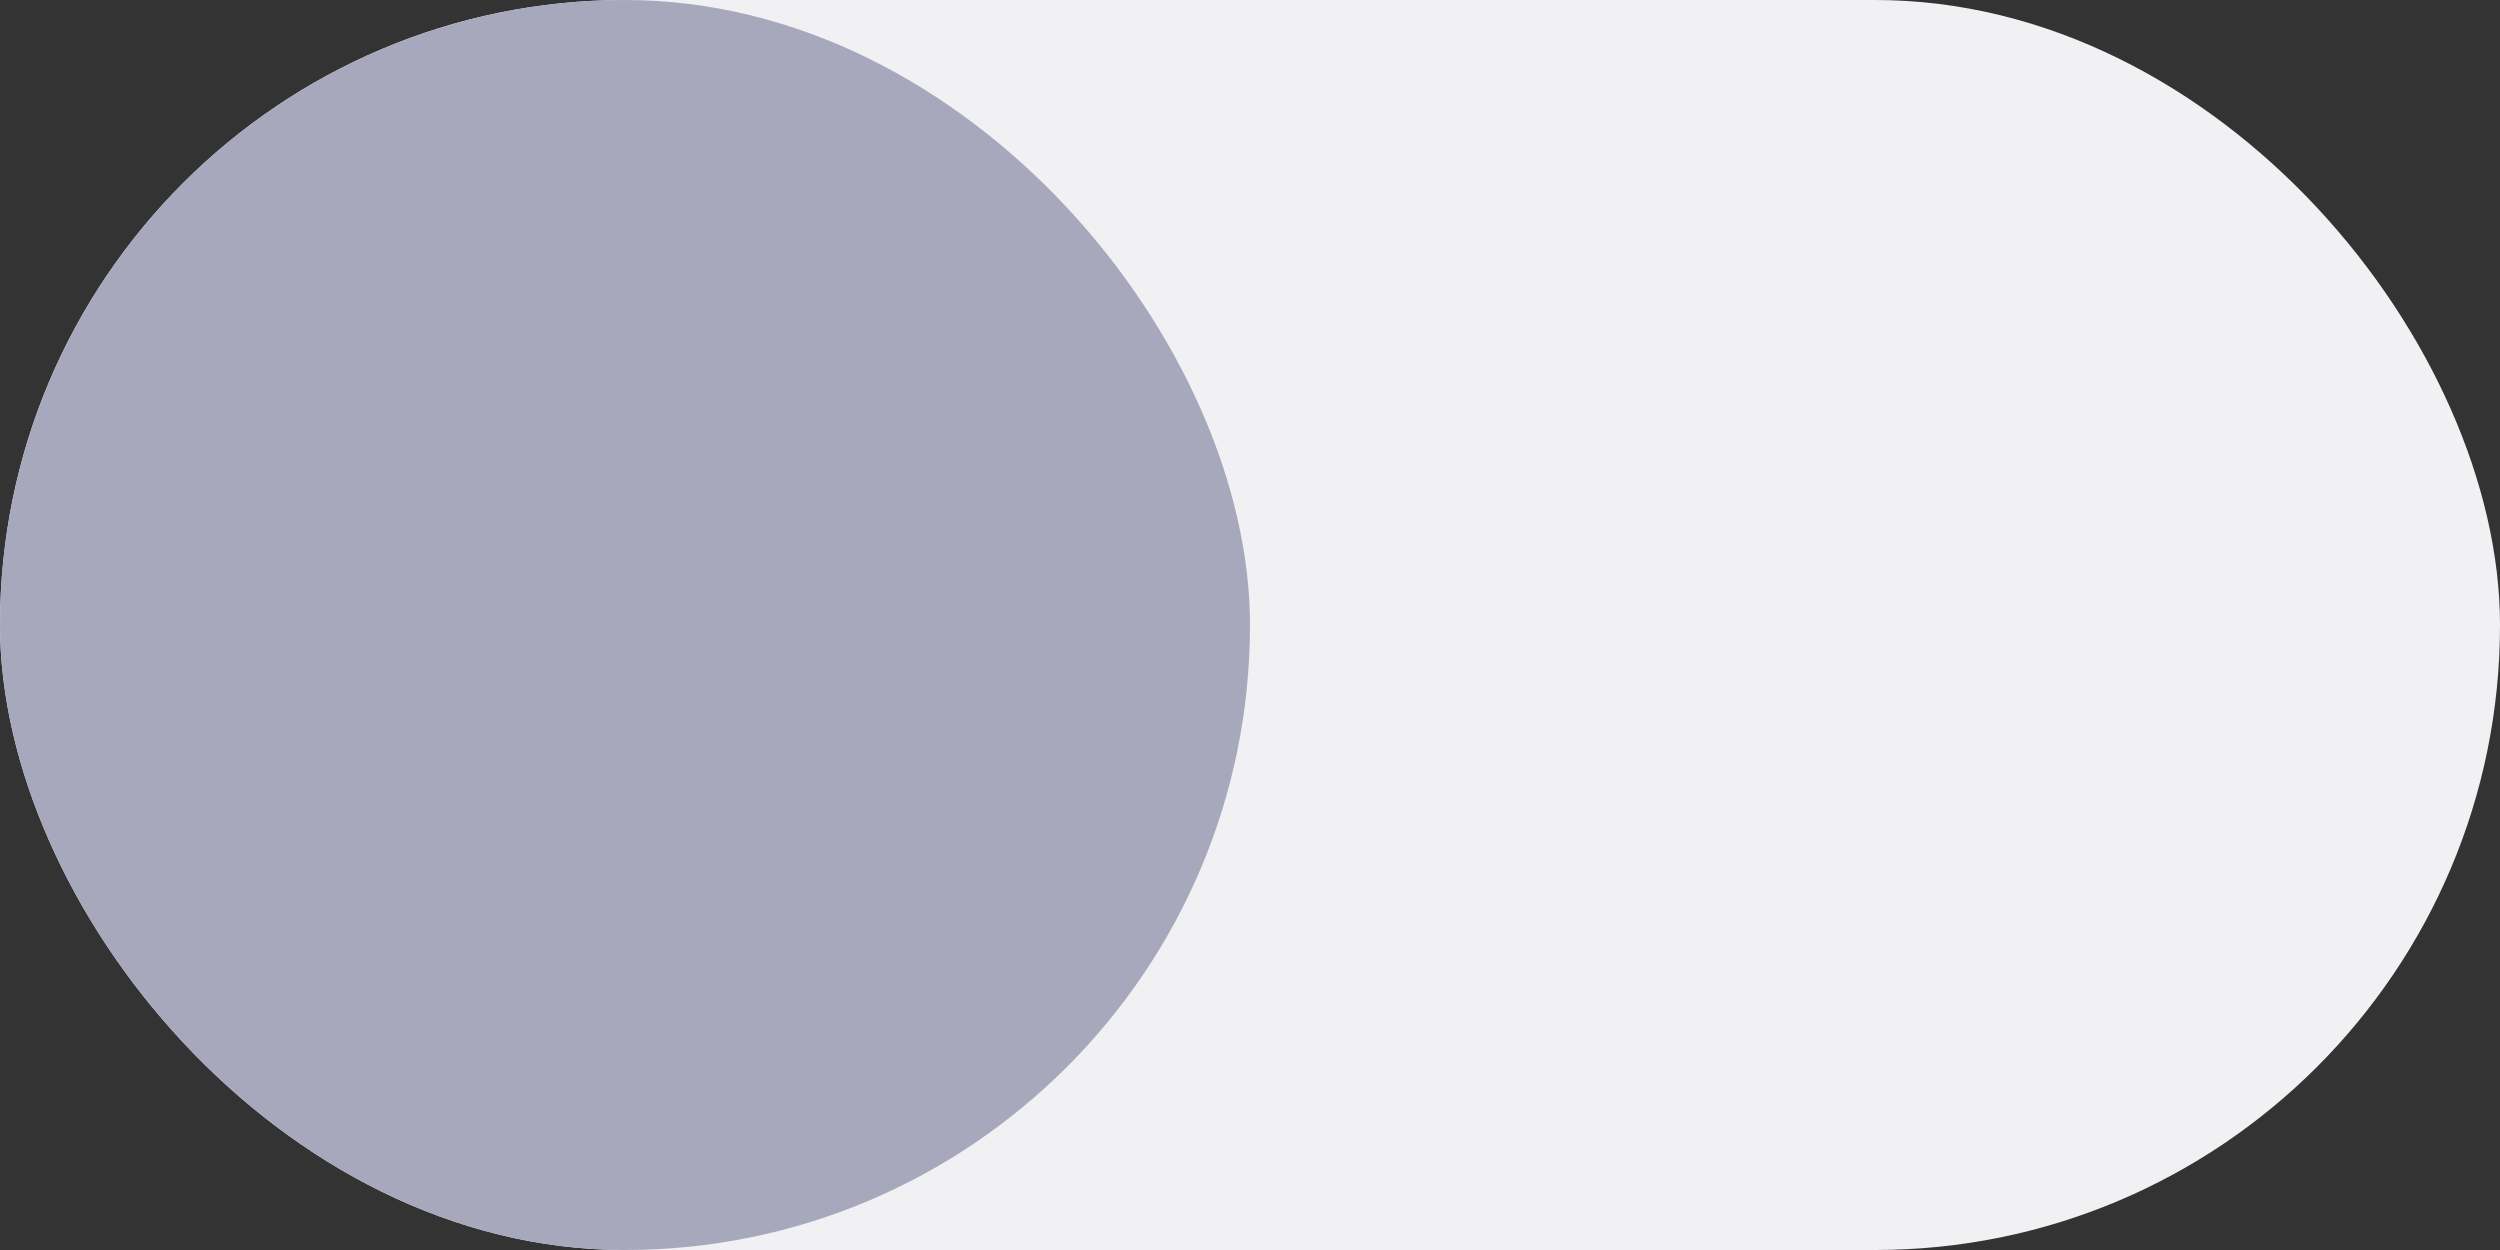 <svg width="48" height="24" viewBox="0 0 48 24" fill="none" xmlns="http://www.w3.org/2000/svg">
<rect x="0" y="0" width="48" height="24" fill="#333333" stroke="none"/>
<rect width="48" height="24" rx="12" fill="#F1F1F4"/>
<rect width="24" height="24" rx="12" fill="#A8A8BD"/>
</svg>
